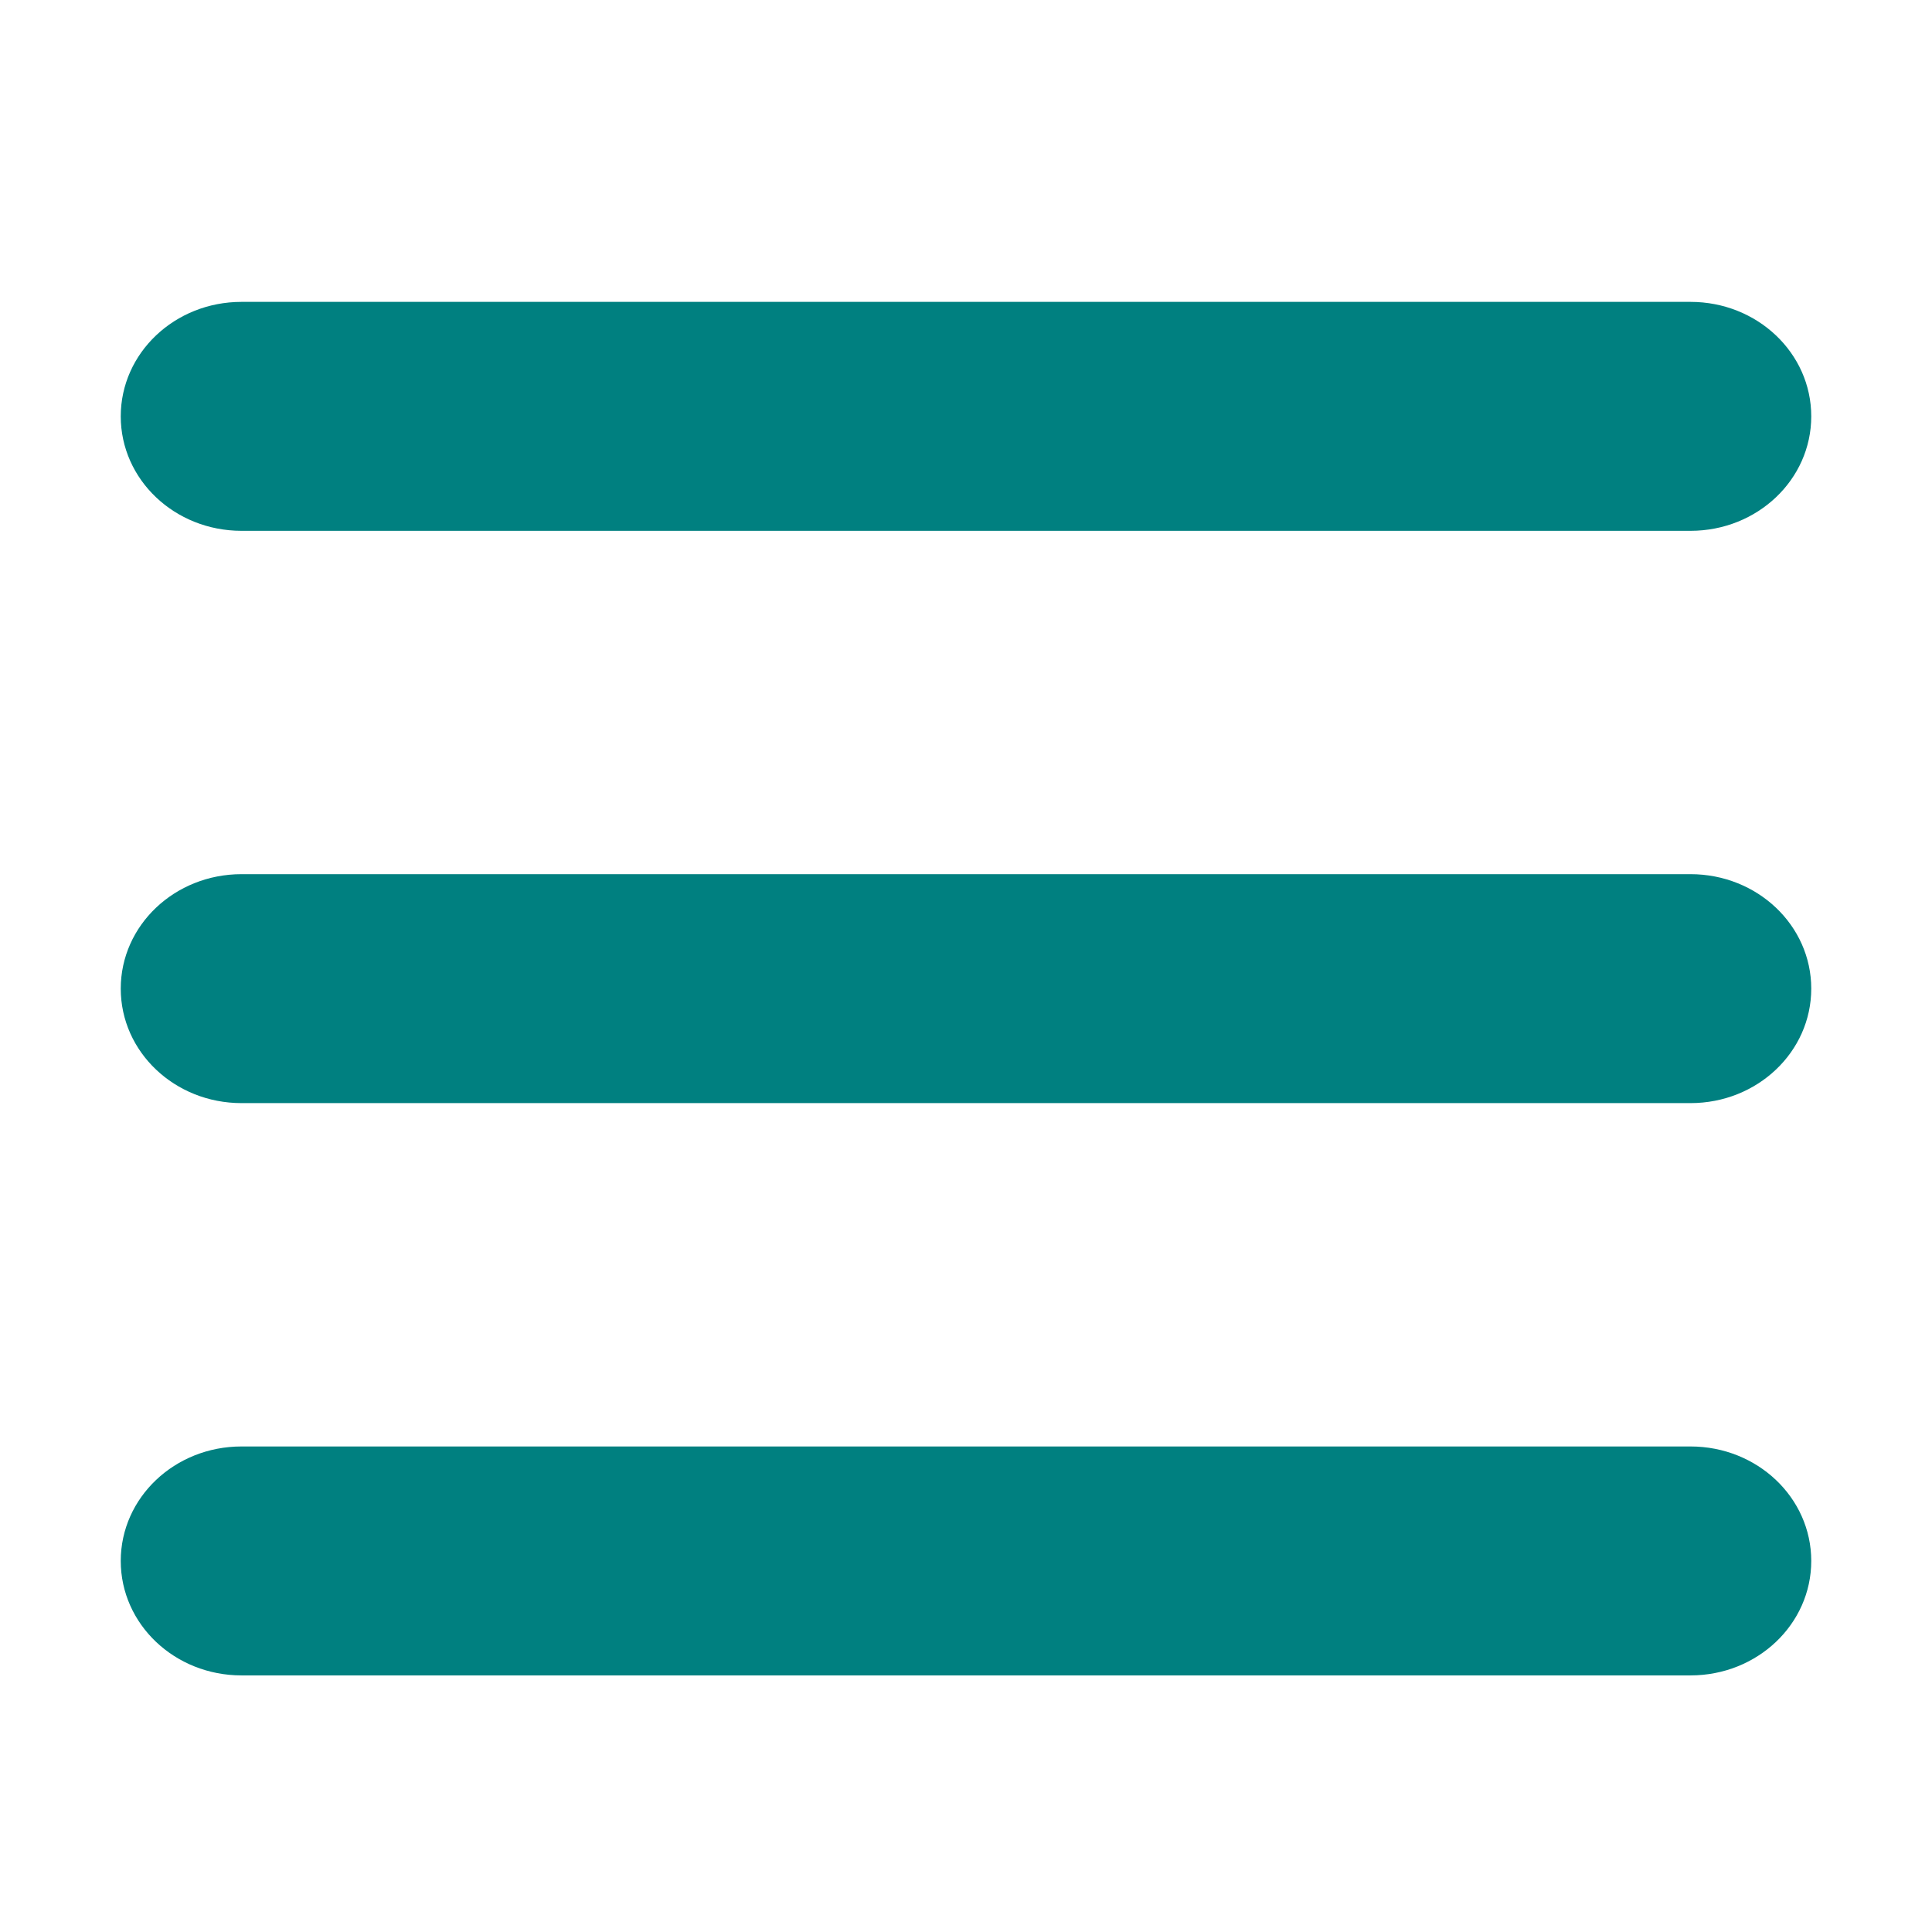 <?xml version="1.0" encoding="UTF-8" standalone="no"?>
<svg
   viewBox="0 0 32 32"
   version="1.1"
   id="svg4"
   sodipodi:docname="settings_hover.svg"
   inkscape:version="1.2.2 (732a01da63, 2022-12-09)"
   width="32"
   height="32"
   xmlns:inkscape="http://www.inkscape.org/namespaces/inkscape"
   xmlns:sodipodi="http://sodipodi.sourceforge.net/DTD/sodipodi-0.dtd"
   xmlns="http://www.w3.org/2000/svg"
   xmlns:svg="http://www.w3.org/2000/svg">
  <defs
     id="defs8" />
  <sodipodi:namedview
     id="namedview6"
     pagecolor="#505050"
     bordercolor="#eeeeee"
     borderopacity="1"
     inkscape:showpageshadow="0"
     inkscape:pageopacity="0"
     inkscape:pagecheckerboard="0"
     inkscape:deskcolor="#505050"
     showgrid="false"
     inkscape:zoom="9.2476307"
     inkscape:cx="29.953618"
     inkscape:cy="19.464445"
     inkscape:window-width="1920"
     inkscape:window-height="1017"
     inkscape:window-x="-8"
     inkscape:window-y="-8"
     inkscape:window-maximized="1"
     inkscape:current-layer="svg4" />
  <!--! Font Awesome Pro 6.3.0 by @fontawesome - https://fontawesome.com License - https://fontawesome.com/license (Commercial License) Copyright 2023 Fonticons, Inc. -->
  <path
     d="M 2,6.896 C 2,5.847 2.894,5 4,5 h 24 c 1.106,0 2,0.847 2,1.896 0,1.049 -0.894,1.896 -2,1.896 H 4 c -1.106,0 -2,-0.847 -2,-1.896 z m 0,9.479 c 0,-1.049 0.894,-1.896 2,-1.896 h 24 c 1.106,0 2,0.847 2,1.896 0,1.049 -0.894,1.896 -2,1.896 H 4 c -1.106,0 -2,-0.847 -2,-1.896 z m 28,9.479 C 30,26.903 29.106,27.75 28,27.75 H 4 c -1.106,0 -2,-0.847 -2,-1.896 0,-1.049 0.894,-1.896 2,-1.896 h 24 c 1.106,0 2,0.847 2,1.896 z"
     id="path2"
     style="fill:#008080;stroke-width:0.061" />
</svg>
